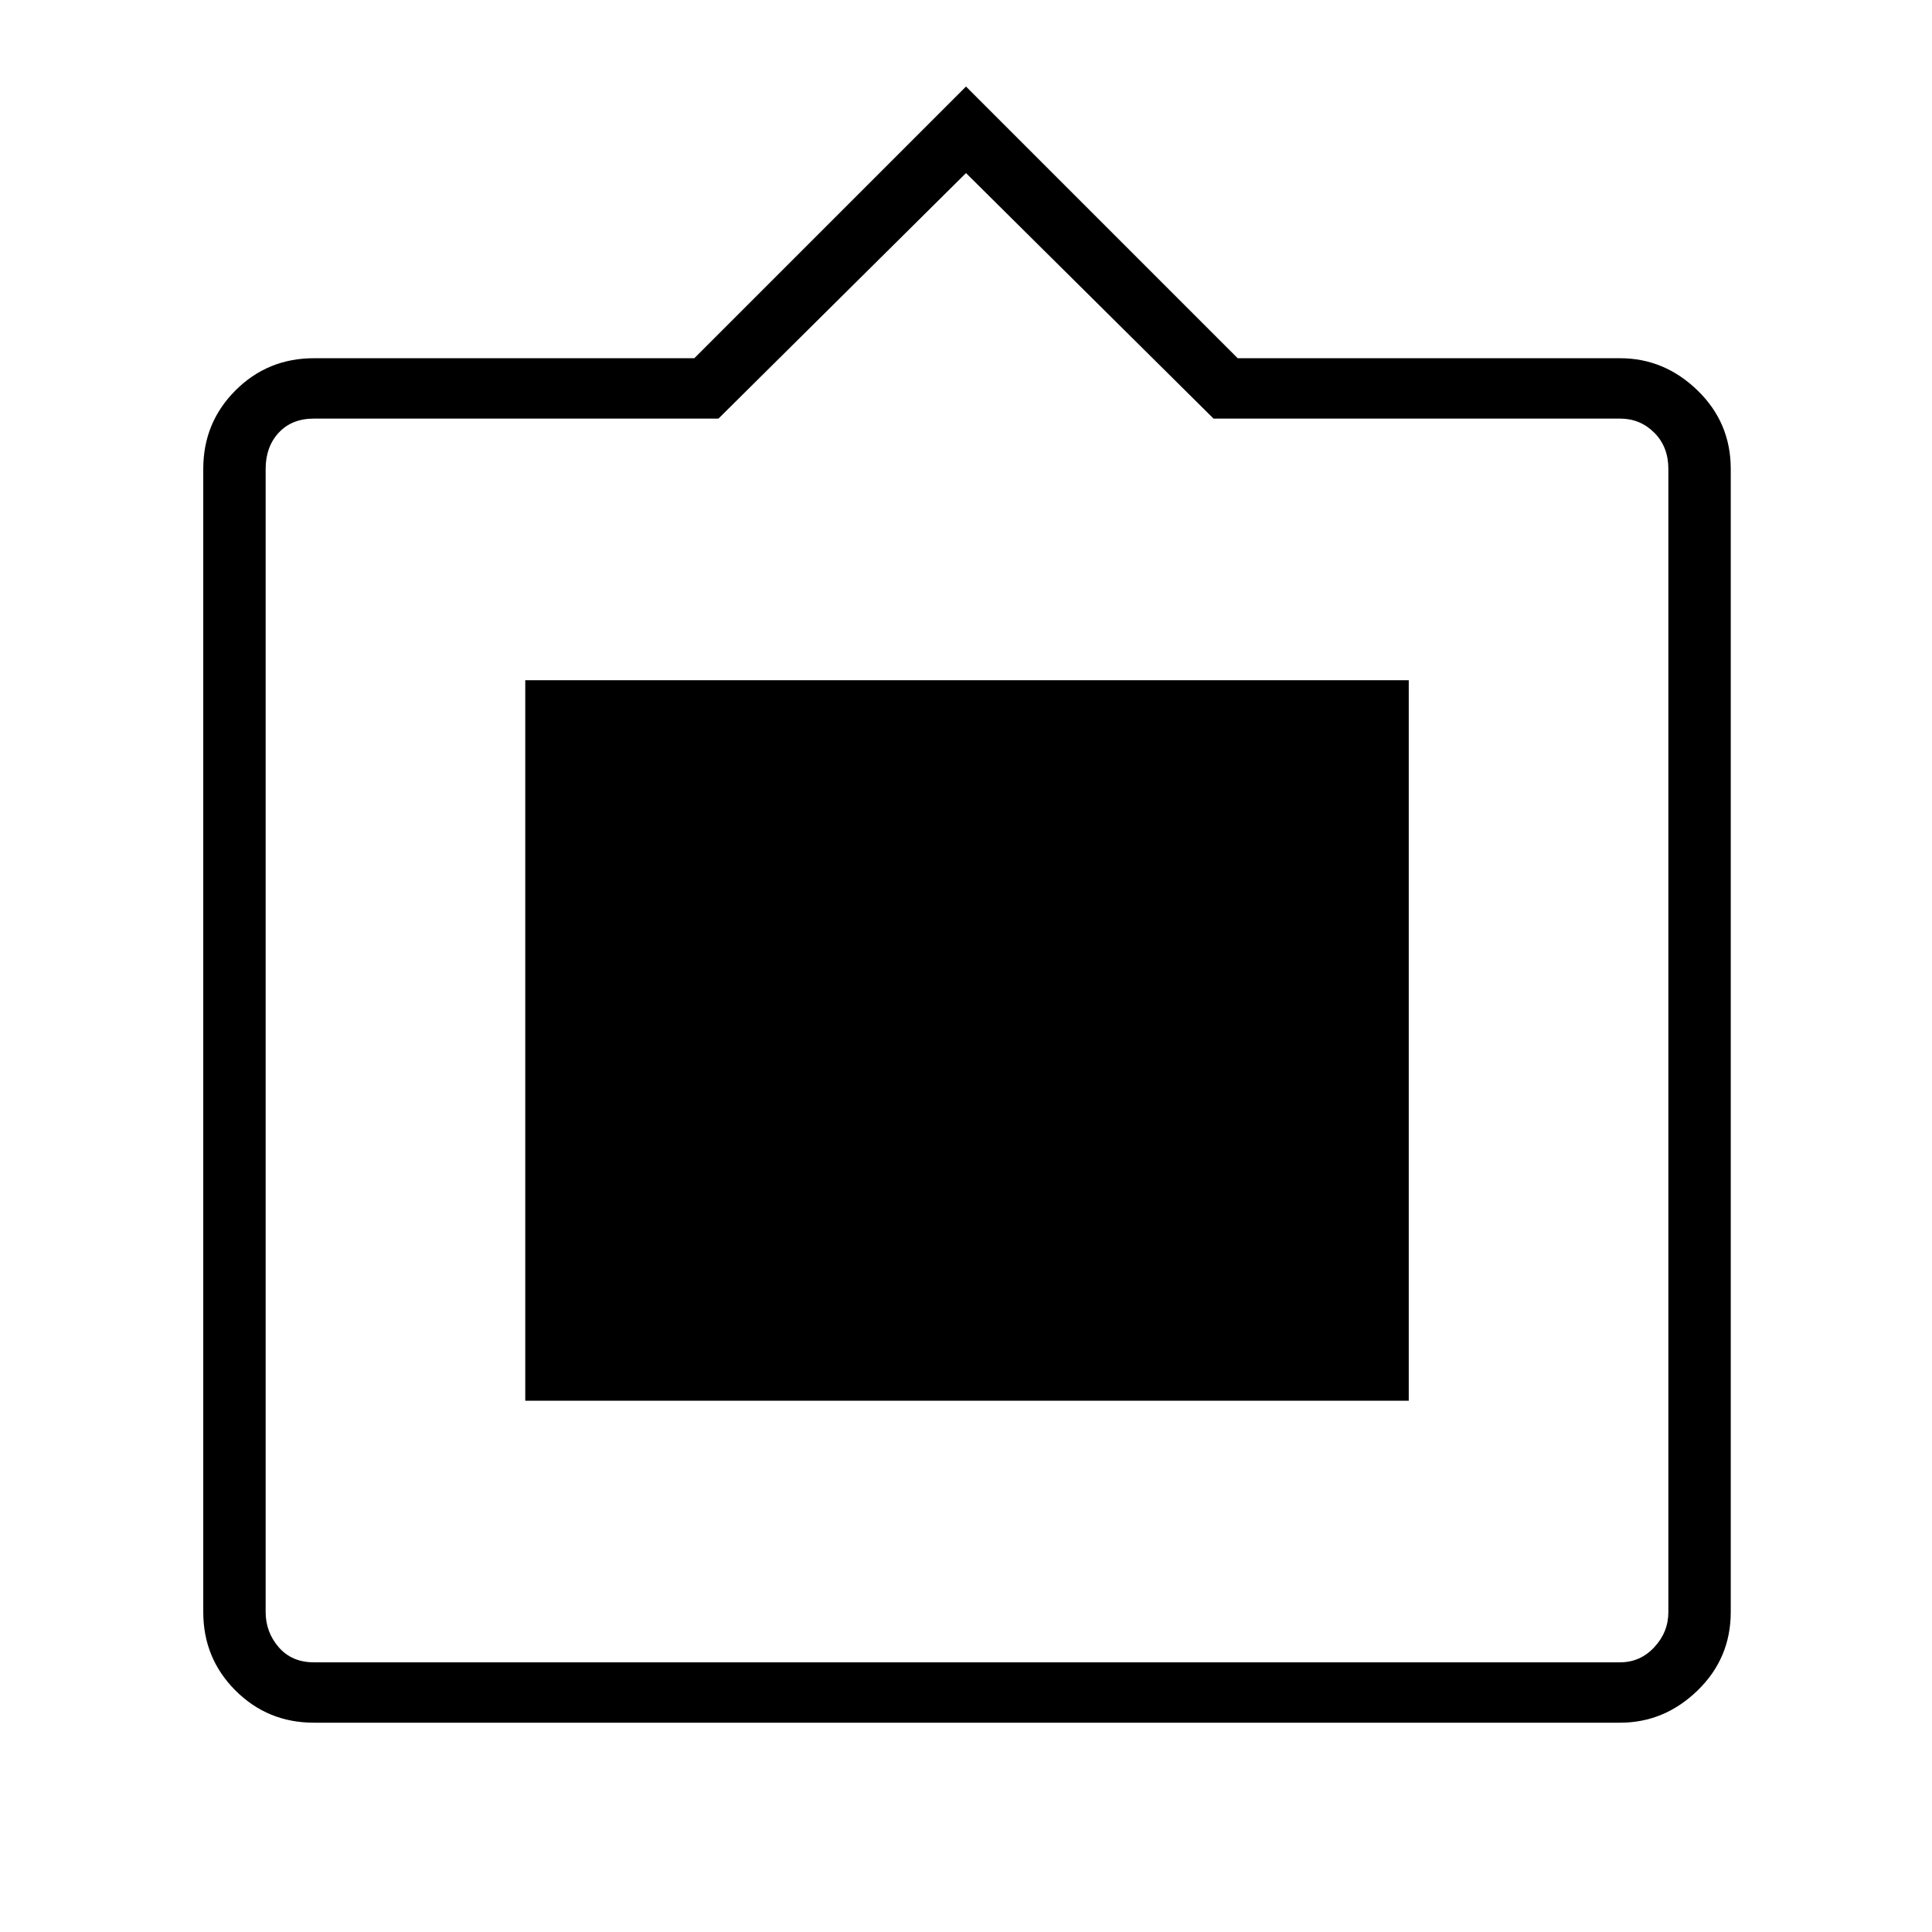 <svg xmlns="http://www.w3.org/2000/svg" height="48" width="48"><path d="M7.8 42.8q-1.15 0-1.95-.8t-.8-1.95v-28.4q0-1.15.8-1.95t1.95-.8h9.45L24 2.15l6.75 6.75h9.5q1.1 0 1.925.8T43 11.65v28.4q0 1.15-.825 1.95t-1.925.8Zm0-1.5h32.45q.5 0 .85-.375t.35-.875v-28.4q0-.55-.35-.9t-.85-.35h-10.1L24 4.3l-6.15 6.1H7.8q-.55 0-.875.35-.325.35-.325.9v28.4q0 .5.325.875t.875.375Zm5.25-6.5V16.9H35v17.9Z"/></svg>